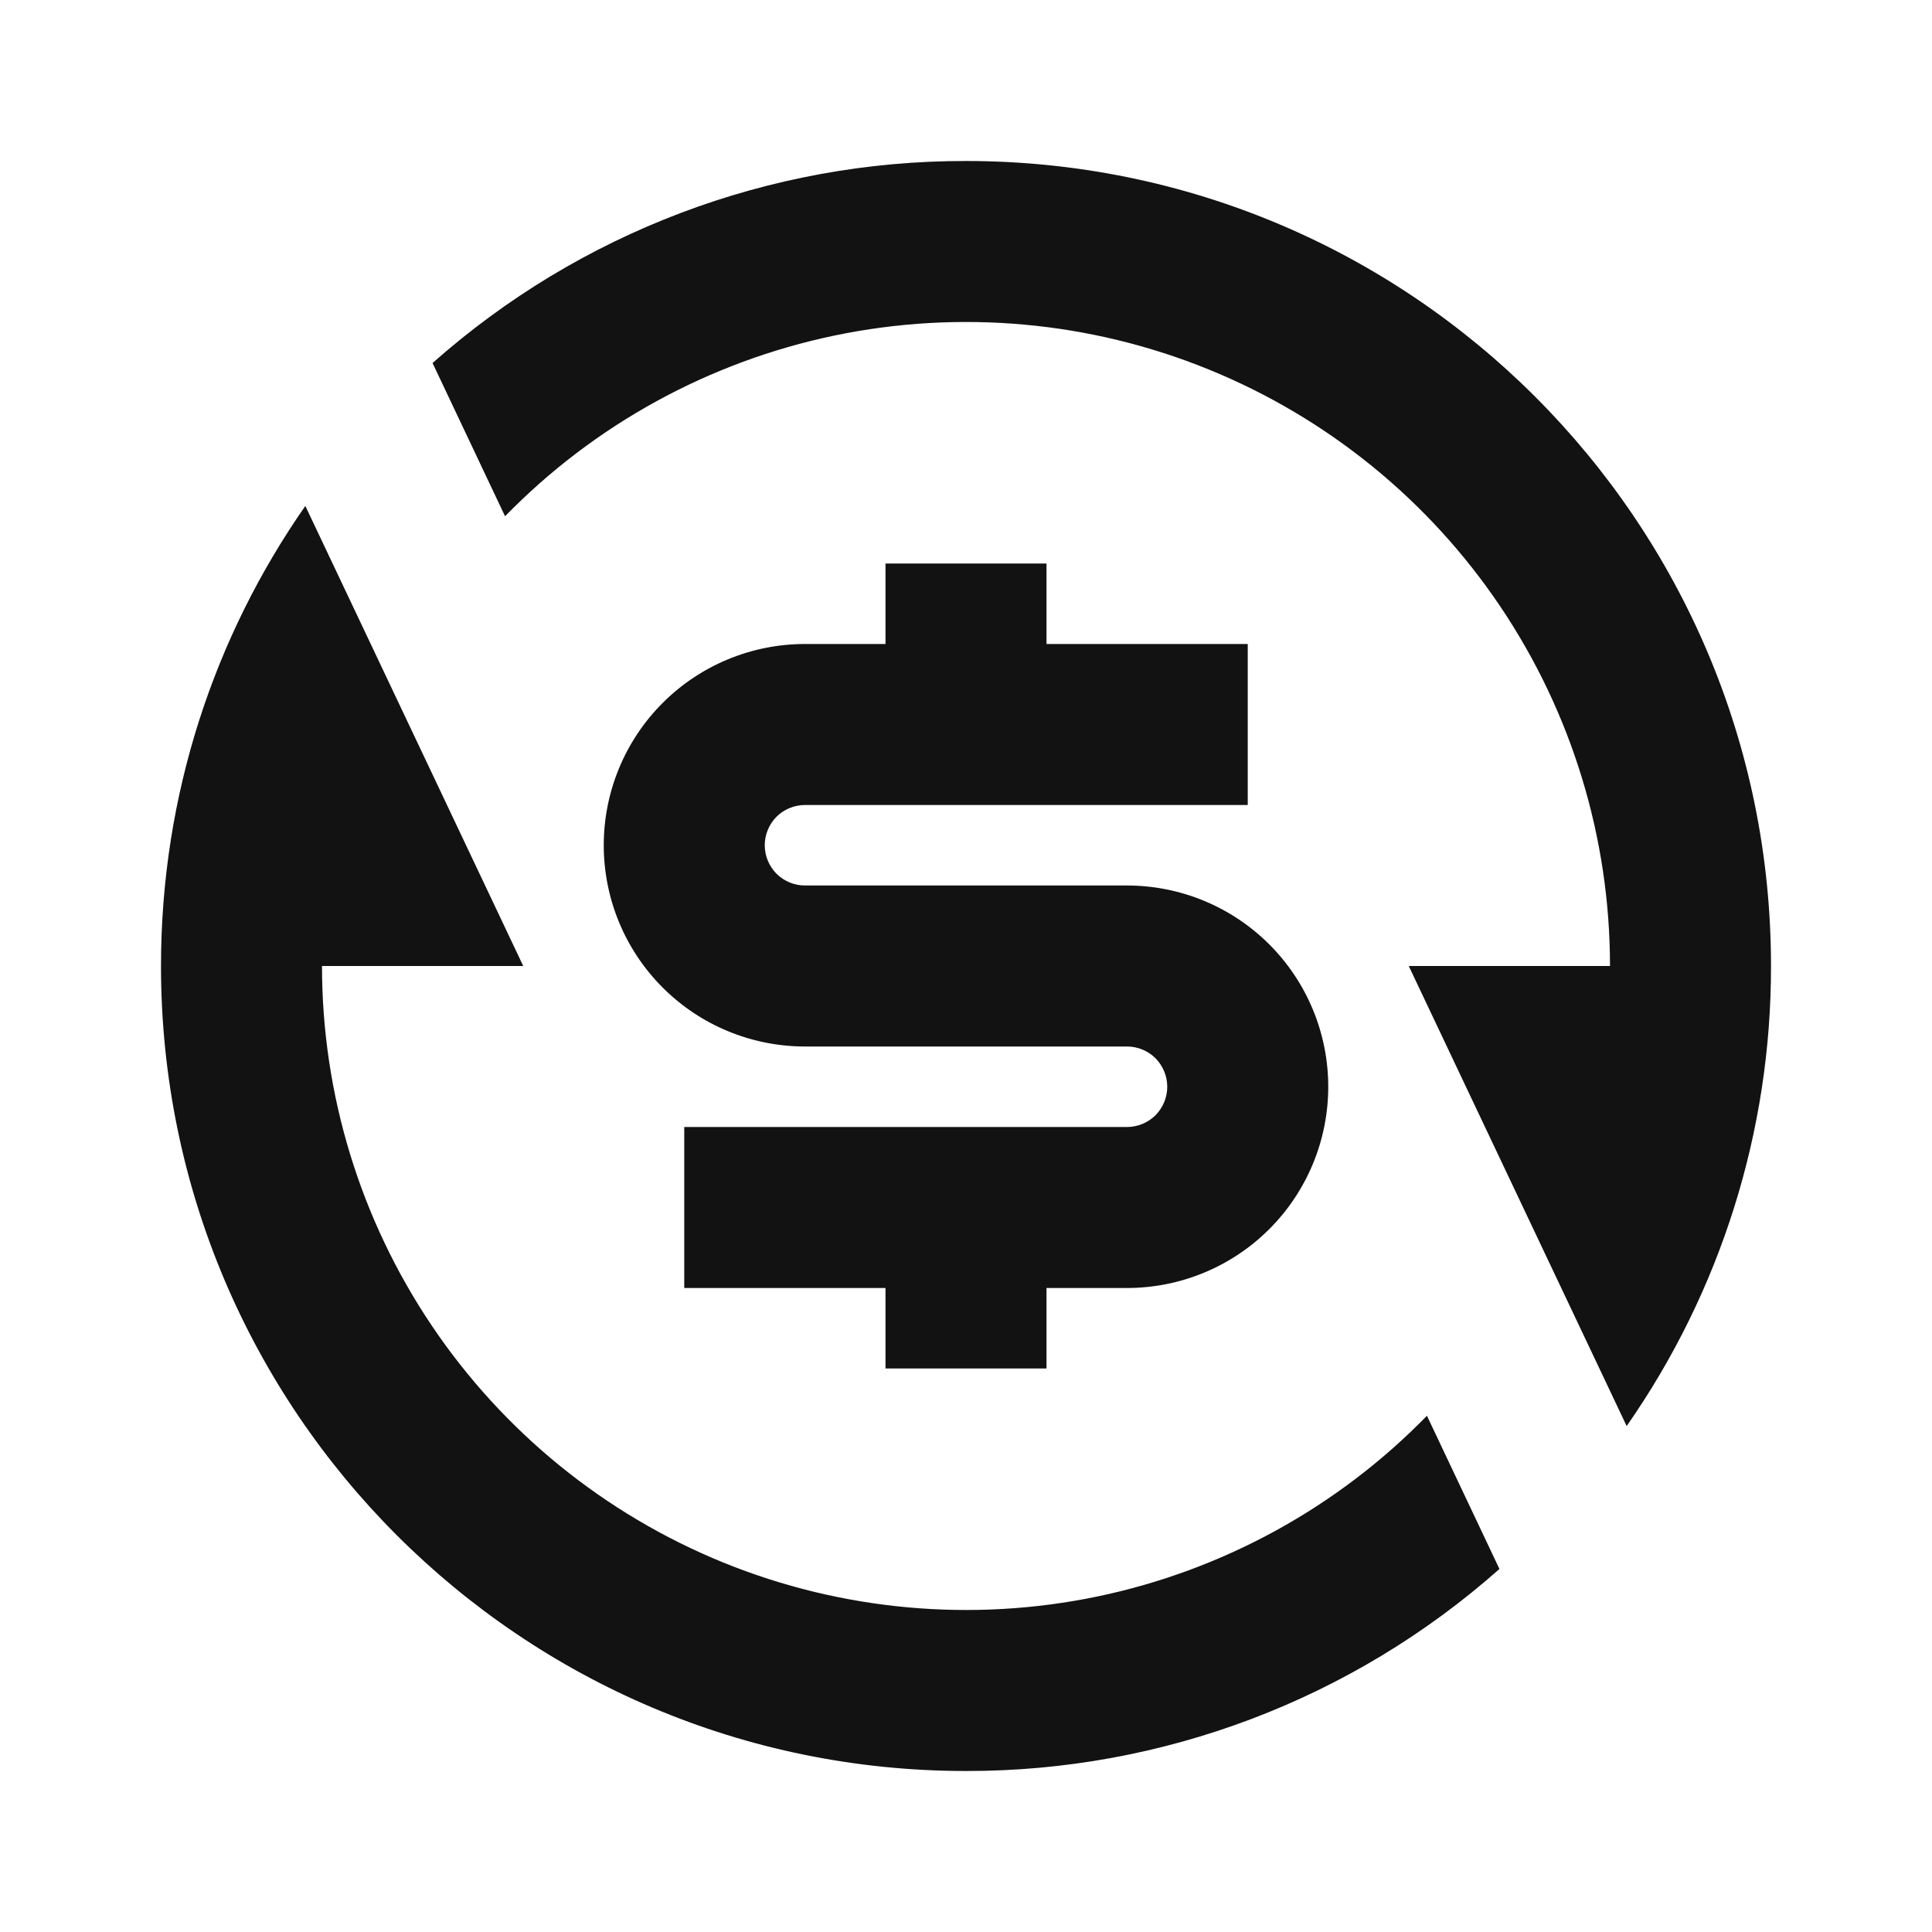 <svg xmlns="http://www.w3.org/2000/svg" width="24" height="24" fill="none"><g clip-path="url(#a)"><g><path fill="#121212" d="M5.373 4.51C7.2 2.889 9.558 1.996 12 2C17.523 2 22 6.477 22 12C22.003 14.044 21.377 16.039 20.207 17.715L17.5 12H20C20 10.409 19.526 8.855 18.638 7.535C17.75 6.215 16.489 5.19 15.016 4.59C13.543 3.99 11.924 3.844 10.367 4.168C8.81 4.493 7.385 5.274 6.274 6.413L5.374 4.511L5.373 4.51ZM18.627 19.49C16.8 21.111 14.442 22.004 12 22C6.477 22 2 17.523 2 12C2 9.875 2.663 7.905 3.793 6.285L6.5 12H4C4 13.591 4.474 15.145 5.362 16.465C6.25 17.785 7.511 18.81 8.984 19.41C10.457 20.009 12.076 20.156 13.633 19.832C15.19 19.507 16.615 18.726 17.726 17.587L18.626 19.489L18.627 19.49ZM8.5 14H14C14.133 14 14.26 13.947 14.354 13.854C14.447 13.76 14.5 13.633 14.5 13.5C14.5 13.367 14.447 13.24 14.354 13.146C14.26 13.053 14.133 13 14 13H10C9.337 13 8.701 12.737 8.232 12.268C7.763 11.799 7.5 11.163 7.5 10.5C7.5 9.837 7.763 9.201 8.232 8.732C8.701 8.263 9.337 8 10 8H11V7H13V8H15.5V10H10C9.867 10 9.74 10.053 9.646 10.146C9.553 10.24 9.5 10.367 9.5 10.5C9.5 10.633 9.553 10.76 9.646 10.854C9.74 10.947 9.867 11 10 11H14C14.663 11 15.299 11.263 15.768 11.732C16.237 12.201 16.5 12.837 16.5 13.5C16.5 14.163 16.237 14.799 15.768 15.268C15.299 15.737 14.663 16 14 16H13V17H11V16H8.5V14Z"/></g></g><defs><clipPath id="a"><rect width="24" height="24" fill="white"/></clipPath></defs></svg>